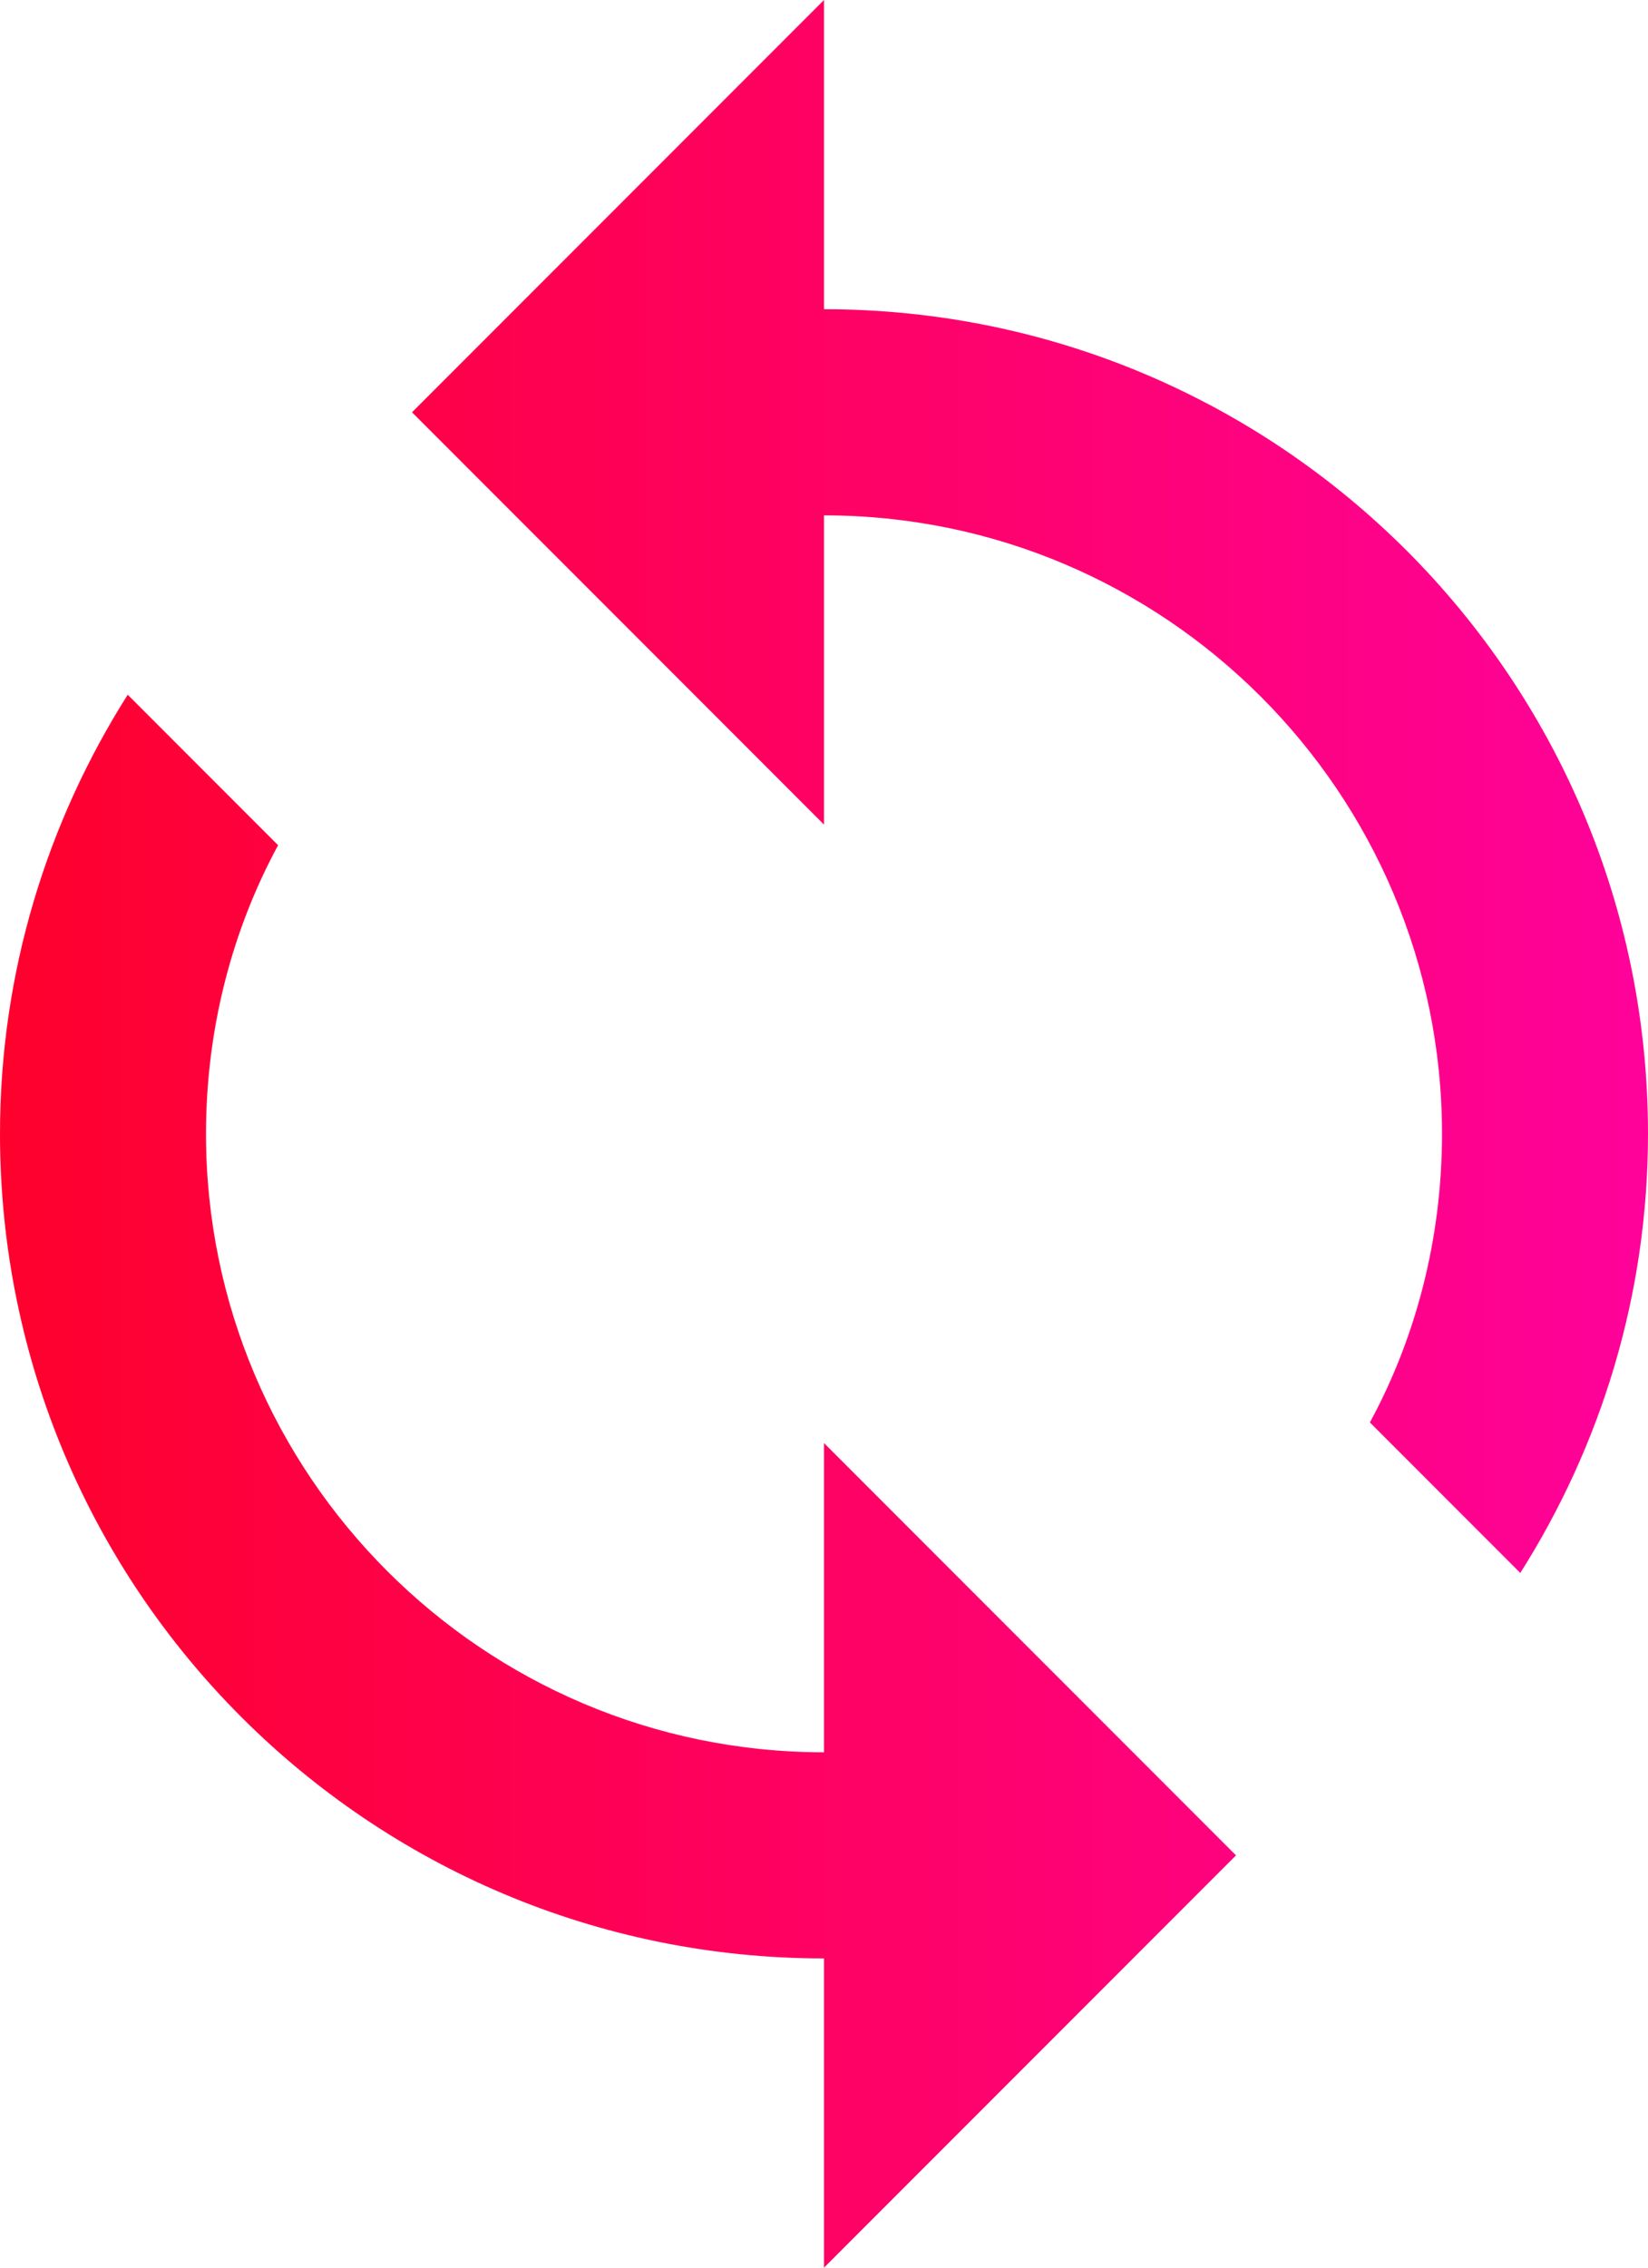<?xml version="1.0" encoding="UTF-8"?>
<svg width="32px" height="44px" viewBox="0 0 32 44" version="1.1" xmlns="http://www.w3.org/2000/svg" xmlns:xlink="http://www.w3.org/1999/xlink">
    <!-- Generator: Sketch 48.2 (47327) - http://www.bohemiancoding.com/sketch -->
    <title>Shape</title>
    <desc>Created with Sketch.</desc>
    <defs>
        <linearGradient x1="3.061617e-15%" y1="50%" x2="100%" y2="50%" id="linearGradient-1">
            <stop stop-color="#FE012C" offset="0%"></stop>
            <stop stop-color="#FE029B" offset="100%"></stop>
        </linearGradient>
    </defs>
    <g id="Landing-Page" stroke="none" stroke-width="1" fill="none" fill-rule="evenodd" transform="translate(-913, -1266)">
        <g id="bloc_1" transform="translate(60, 212)" fill="url(#linearGradient-1)" fill-rule="nonzero">
            <g id="features" transform="translate(224, 1052)">
                <g id="item" transform="translate(621, 0)">
                    <g id="ic_sync_black_24px">
                        <path d="M24,8 L24,2 L16,10 L24,18 L24,12 C30.62,12 36,17.38 36,24 C36,26.02 35.5,27.94 34.6,29.6 L37.52,32.52 C39.08,30.06 40,27.14 40,24 C40,15.16 32.84,8 24,8 Z M24,36 C17.38,36 12,30.62 12,24 C12,21.98 12.5,20.06 13.4,18.4 L10.48,15.48 C8.92,17.94 8,20.86 8,24 C8,32.84 15.16,40 24,40 L24,46 L32,38 L24,30 L24,36 Z" id="Shape"></path>
                    </g>
                </g>
            </g>
        </g>
    </g>
</svg>